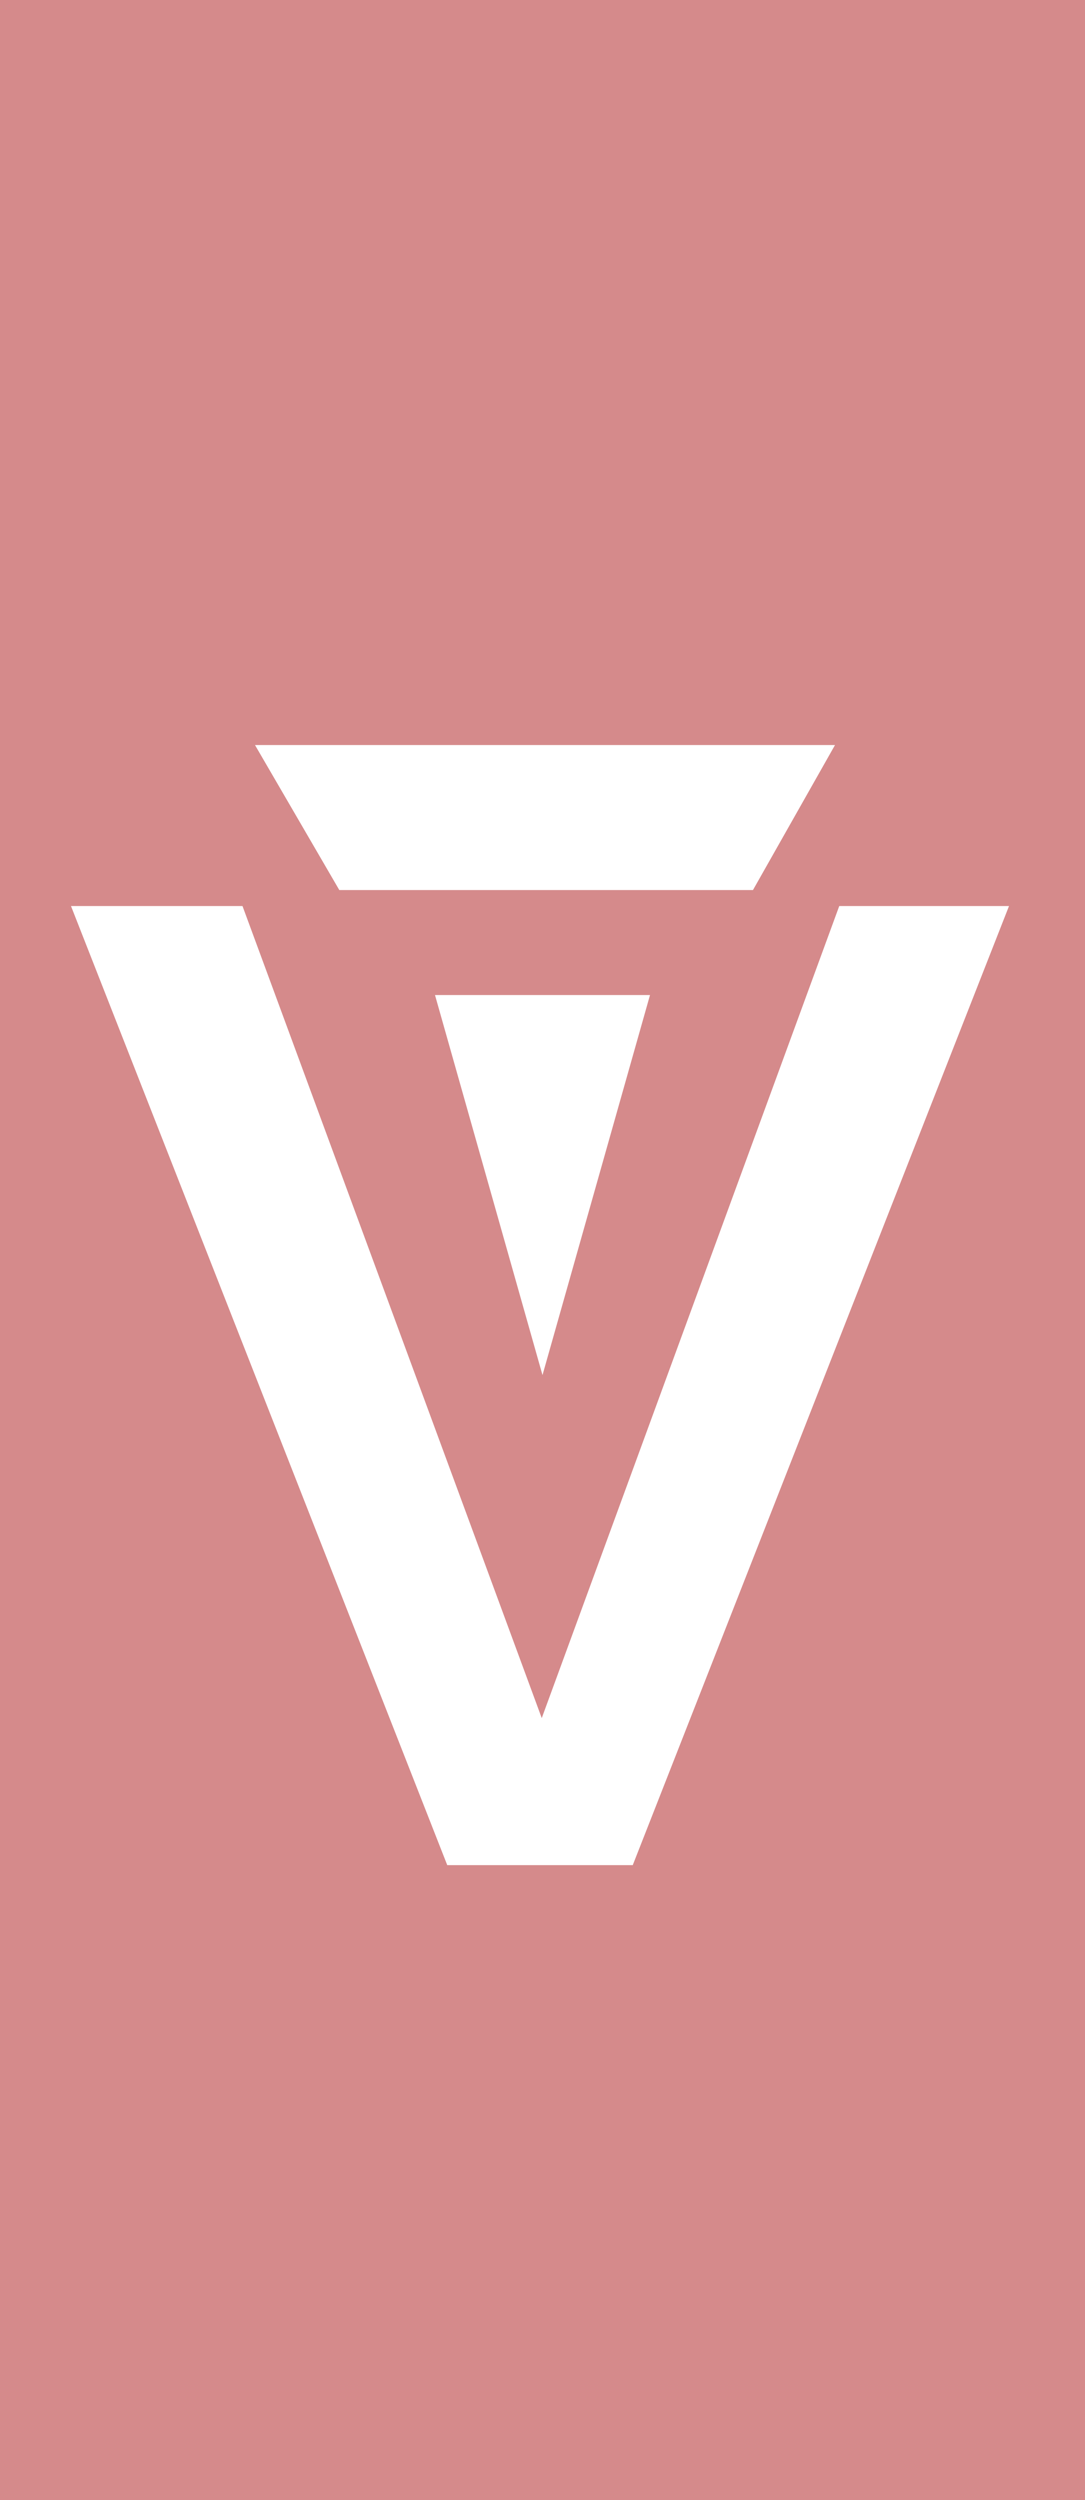 <svg xmlns="http://www.w3.org/2000/svg" width="217" height="500" viewBox="0 0 217 500"><rect width="100%" height="100%" fill="#D58A8B"/><g fill="#fff"><path d="M108.35 343.6L167.85 181.2H201.8L126.55 373H89.45L14.2 181.2H48.5L108.35 343.6Z"/><path d="M108.5 275L87 199H130L108.5 275Z"/><path d="M108.153 178H67.863L51 149H167L150.592 178H108.153Z"/></g></svg>